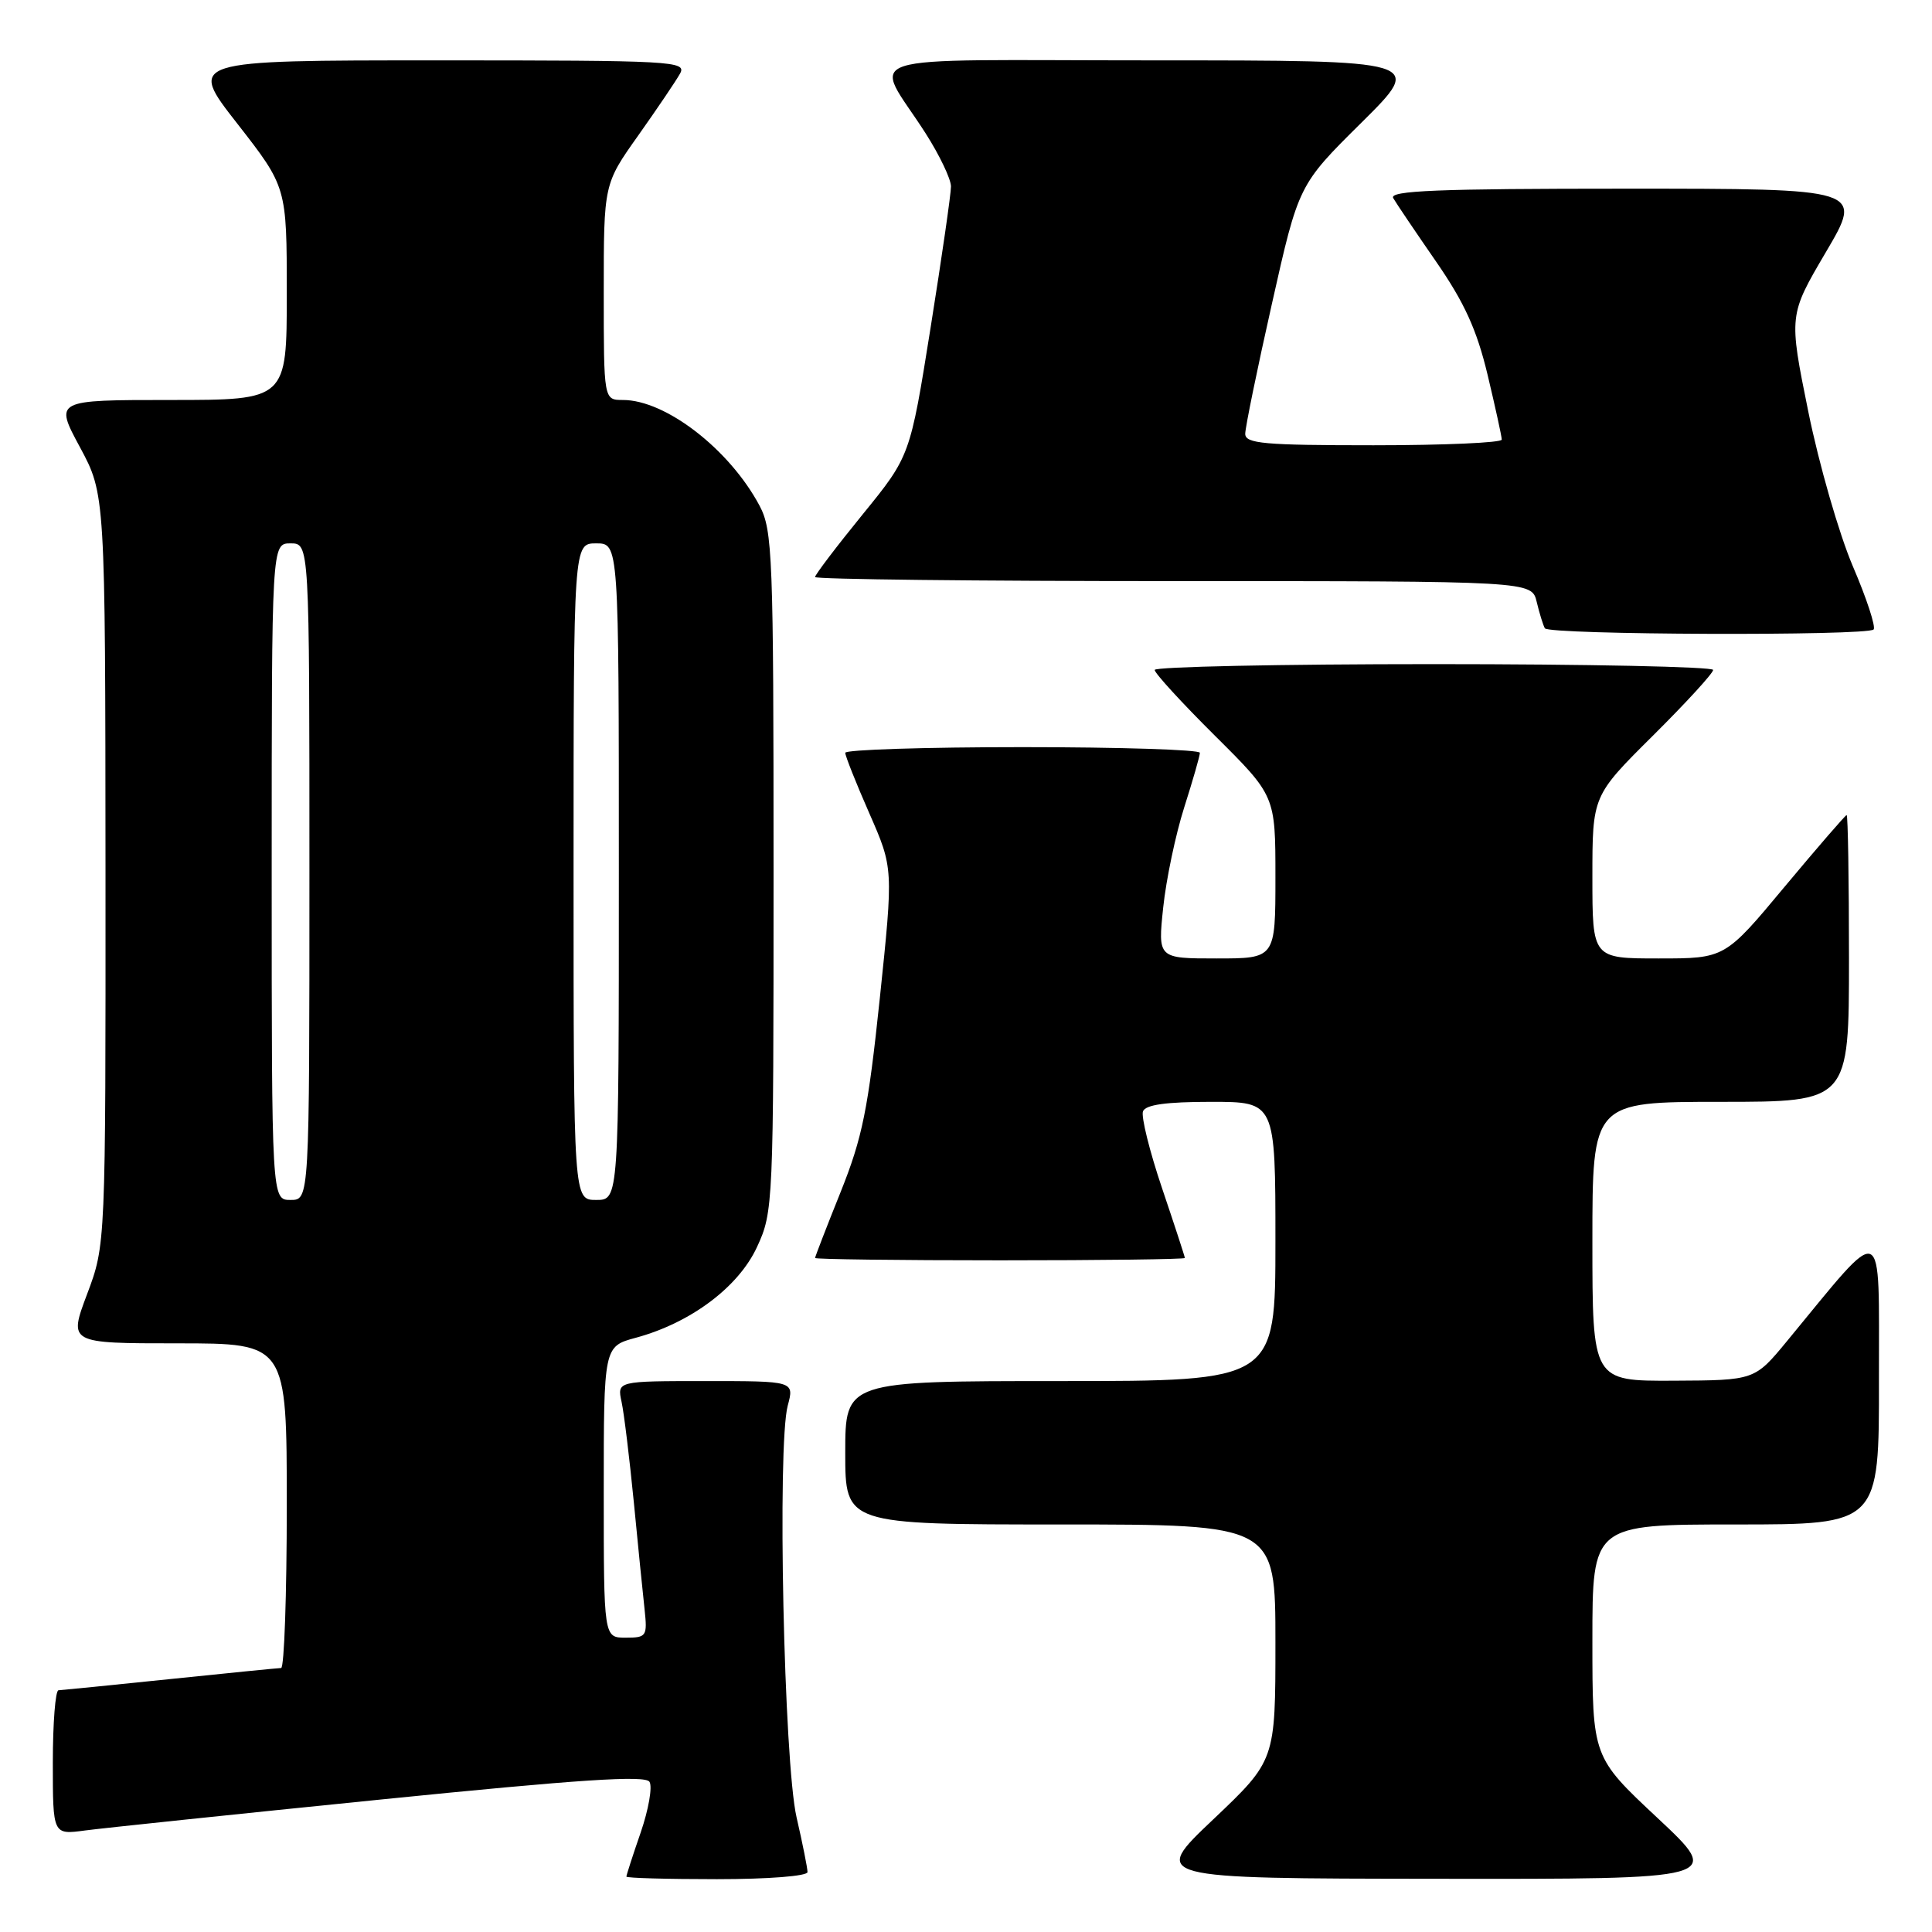 <?xml version="1.0" encoding="UTF-8" standalone="no"?>
<!DOCTYPE svg PUBLIC "-//W3C//DTD SVG 1.1//EN" "http://www.w3.org/Graphics/SVG/1.1/DTD/svg11.dtd" >
<svg xmlns="http://www.w3.org/2000/svg" xmlns:xlink="http://www.w3.org/1999/xlink" version="1.1" viewBox="0 0 256 256">
 <g >
 <path fill="currentColor"
d=" M 107.00 248.06 C 107.00 247.55 106.35 244.28 105.55 240.81 C 103.87 233.50 102.97 191.48 104.38 186.25 C 105.25 183.00 105.25 183.00 93.51 183.00 C 81.77 183.00 81.77 183.00 82.36 185.75 C 82.69 187.26 83.41 193.22 83.98 199.00 C 84.54 204.78 85.18 211.19 85.41 213.25 C 85.79 216.82 85.67 217.00 82.90 217.00 C 80.00 217.00 80.00 217.00 80.00 197.71 C 80.00 178.41 80.00 178.41 84.25 177.26 C 91.52 175.29 97.86 170.54 100.31 165.23 C 102.46 160.59 102.50 159.66 102.50 115.50 C 102.50 73.53 102.37 70.26 100.64 67.00 C 96.67 59.55 88.21 53.00 82.54 53.00 C 80.00 53.00 80.00 53.00 80.00 38.70 C 80.00 24.39 80.00 24.39 84.57 17.95 C 87.08 14.40 89.58 10.71 90.11 9.75 C 91.02 8.10 89.20 8.00 57.98 8.00 C 24.89 8.00 24.89 8.00 31.45 16.39 C 38.00 24.79 38.00 24.79 38.00 38.89 C 38.00 53.00 38.00 53.00 22.61 53.00 C 7.22 53.00 7.22 53.00 10.59 59.25 C 13.95 65.50 13.95 65.50 13.98 115.23 C 14.00 164.95 14.00 164.95 11.54 171.48 C 9.09 178.00 9.09 178.00 23.54 178.00 C 38.00 178.00 38.00 178.00 38.00 199.50 C 38.00 211.32 37.66 221.01 37.25 221.02 C 36.84 221.03 30.20 221.69 22.50 222.49 C 14.80 223.29 8.16 223.95 7.75 223.97 C 7.34 223.99 7.00 228.30 7.00 233.56 C 7.00 243.12 7.00 243.12 11.25 242.55 C 13.59 242.24 31.21 240.39 50.42 238.45 C 76.82 235.78 85.51 235.21 86.06 236.10 C 86.47 236.75 85.94 239.77 84.90 242.80 C 83.85 245.83 83.00 248.47 83.00 248.66 C 83.00 248.85 88.40 249.00 95.00 249.00 C 101.80 249.00 107.00 248.59 107.00 248.06 Z  M 219.65 240.91 C 211.00 232.82 211.00 232.82 211.00 217.41 C 211.00 202.00 211.00 202.00 230.00 202.00 C 249.00 202.00 249.00 202.00 248.97 182.75 C 248.94 161.28 249.98 161.71 236.79 177.70 C 232.50 182.90 232.50 182.90 221.75 182.95 C 211.00 183.00 211.00 183.00 211.00 164.50 C 211.00 146.00 211.00 146.00 228.00 146.00 C 245.00 146.00 245.00 146.00 245.00 127.00 C 245.00 116.55 244.86 108.00 244.69 108.00 C 244.53 108.00 240.83 112.28 236.47 117.50 C 228.56 127.00 228.56 127.00 219.78 127.00 C 211.00 127.00 211.00 127.00 211.00 116.23 C 211.00 105.45 211.00 105.45 219.00 97.50 C 223.40 93.13 227.00 89.20 227.00 88.77 C 227.00 88.35 210.35 88.00 190.00 88.00 C 169.65 88.00 153.00 88.35 153.00 88.77 C 153.00 89.20 156.60 93.13 161.00 97.50 C 169.00 105.45 169.00 105.45 169.00 116.23 C 169.00 127.00 169.00 127.00 161.21 127.00 C 153.42 127.00 153.42 127.00 154.13 120.25 C 154.52 116.54 155.77 110.58 156.91 107.00 C 158.05 103.42 158.99 100.16 158.99 99.75 C 159.00 99.34 148.43 99.00 135.50 99.00 C 122.57 99.00 112.00 99.34 112.00 99.75 C 112.00 100.16 113.43 103.77 115.19 107.77 C 118.38 115.04 118.38 115.04 116.58 132.27 C 115.03 147.01 114.28 150.72 111.39 157.94 C 109.52 162.59 108.00 166.53 108.00 166.69 C 108.00 166.86 119.03 167.00 132.50 167.00 C 145.97 167.00 157.00 166.86 157.00 166.69 C 157.00 166.52 155.64 162.36 153.98 157.45 C 152.32 152.54 151.19 147.96 151.45 147.26 C 151.79 146.38 154.52 146.00 160.47 146.00 C 169.00 146.00 169.00 146.00 169.00 164.50 C 169.00 183.00 169.00 183.00 140.50 183.00 C 112.00 183.00 112.00 183.00 112.00 192.50 C 112.00 202.00 112.00 202.00 140.50 202.00 C 169.00 202.00 169.00 202.00 169.00 217.63 C 169.00 233.26 169.00 233.26 160.75 241.09 C 152.50 248.91 152.50 248.91 190.40 248.95 C 228.29 249.00 228.29 249.00 219.65 240.91 Z  M 248.26 83.41 C 248.58 83.09 247.35 79.31 245.51 75.03 C 243.68 70.74 241.02 61.51 239.60 54.50 C 237.02 41.77 237.02 41.77 241.95 33.39 C 246.89 25.00 246.89 25.00 215.39 25.00 C 190.46 25.00 184.03 25.26 184.61 26.25 C 185.01 26.94 187.56 30.72 190.28 34.65 C 194.04 40.09 195.68 43.68 197.11 49.65 C 198.14 53.97 198.99 57.84 198.99 58.25 C 199.00 58.66 191.35 59.00 182.00 59.00 C 167.46 59.00 165.00 58.78 165.00 57.48 C 165.00 56.65 166.59 48.88 168.54 40.23 C 172.07 24.50 172.07 24.50 180.40 16.25 C 188.72 8.00 188.72 8.00 152.83 8.00 C 111.94 8.00 115.70 6.80 122.65 17.67 C 124.49 20.55 126.00 23.71 126.01 24.70 C 126.01 25.69 124.79 34.14 123.30 43.47 C 120.59 60.44 120.59 60.44 114.29 68.18 C 110.83 72.43 108.00 76.16 108.00 76.46 C 108.00 76.76 129.37 77.00 155.48 77.00 C 202.96 77.00 202.96 77.00 203.62 79.75 C 203.98 81.26 204.47 82.84 204.70 83.25 C 205.19 84.13 247.38 84.28 248.26 83.41 Z  M 36.00 115.50 C 36.00 72.00 36.00 72.00 38.50 72.00 C 41.00 72.00 41.00 72.00 41.00 115.50 C 41.00 159.00 41.00 159.00 38.50 159.00 C 36.00 159.00 36.00 159.00 36.00 115.50 Z  M 76.00 115.50 C 76.00 72.00 76.00 72.00 79.00 72.00 C 82.00 72.00 82.00 72.00 82.00 115.50 C 82.00 159.00 82.00 159.00 79.00 159.00 C 76.00 159.00 76.00 159.00 76.00 115.50 Z "/>
</g>
</svg>